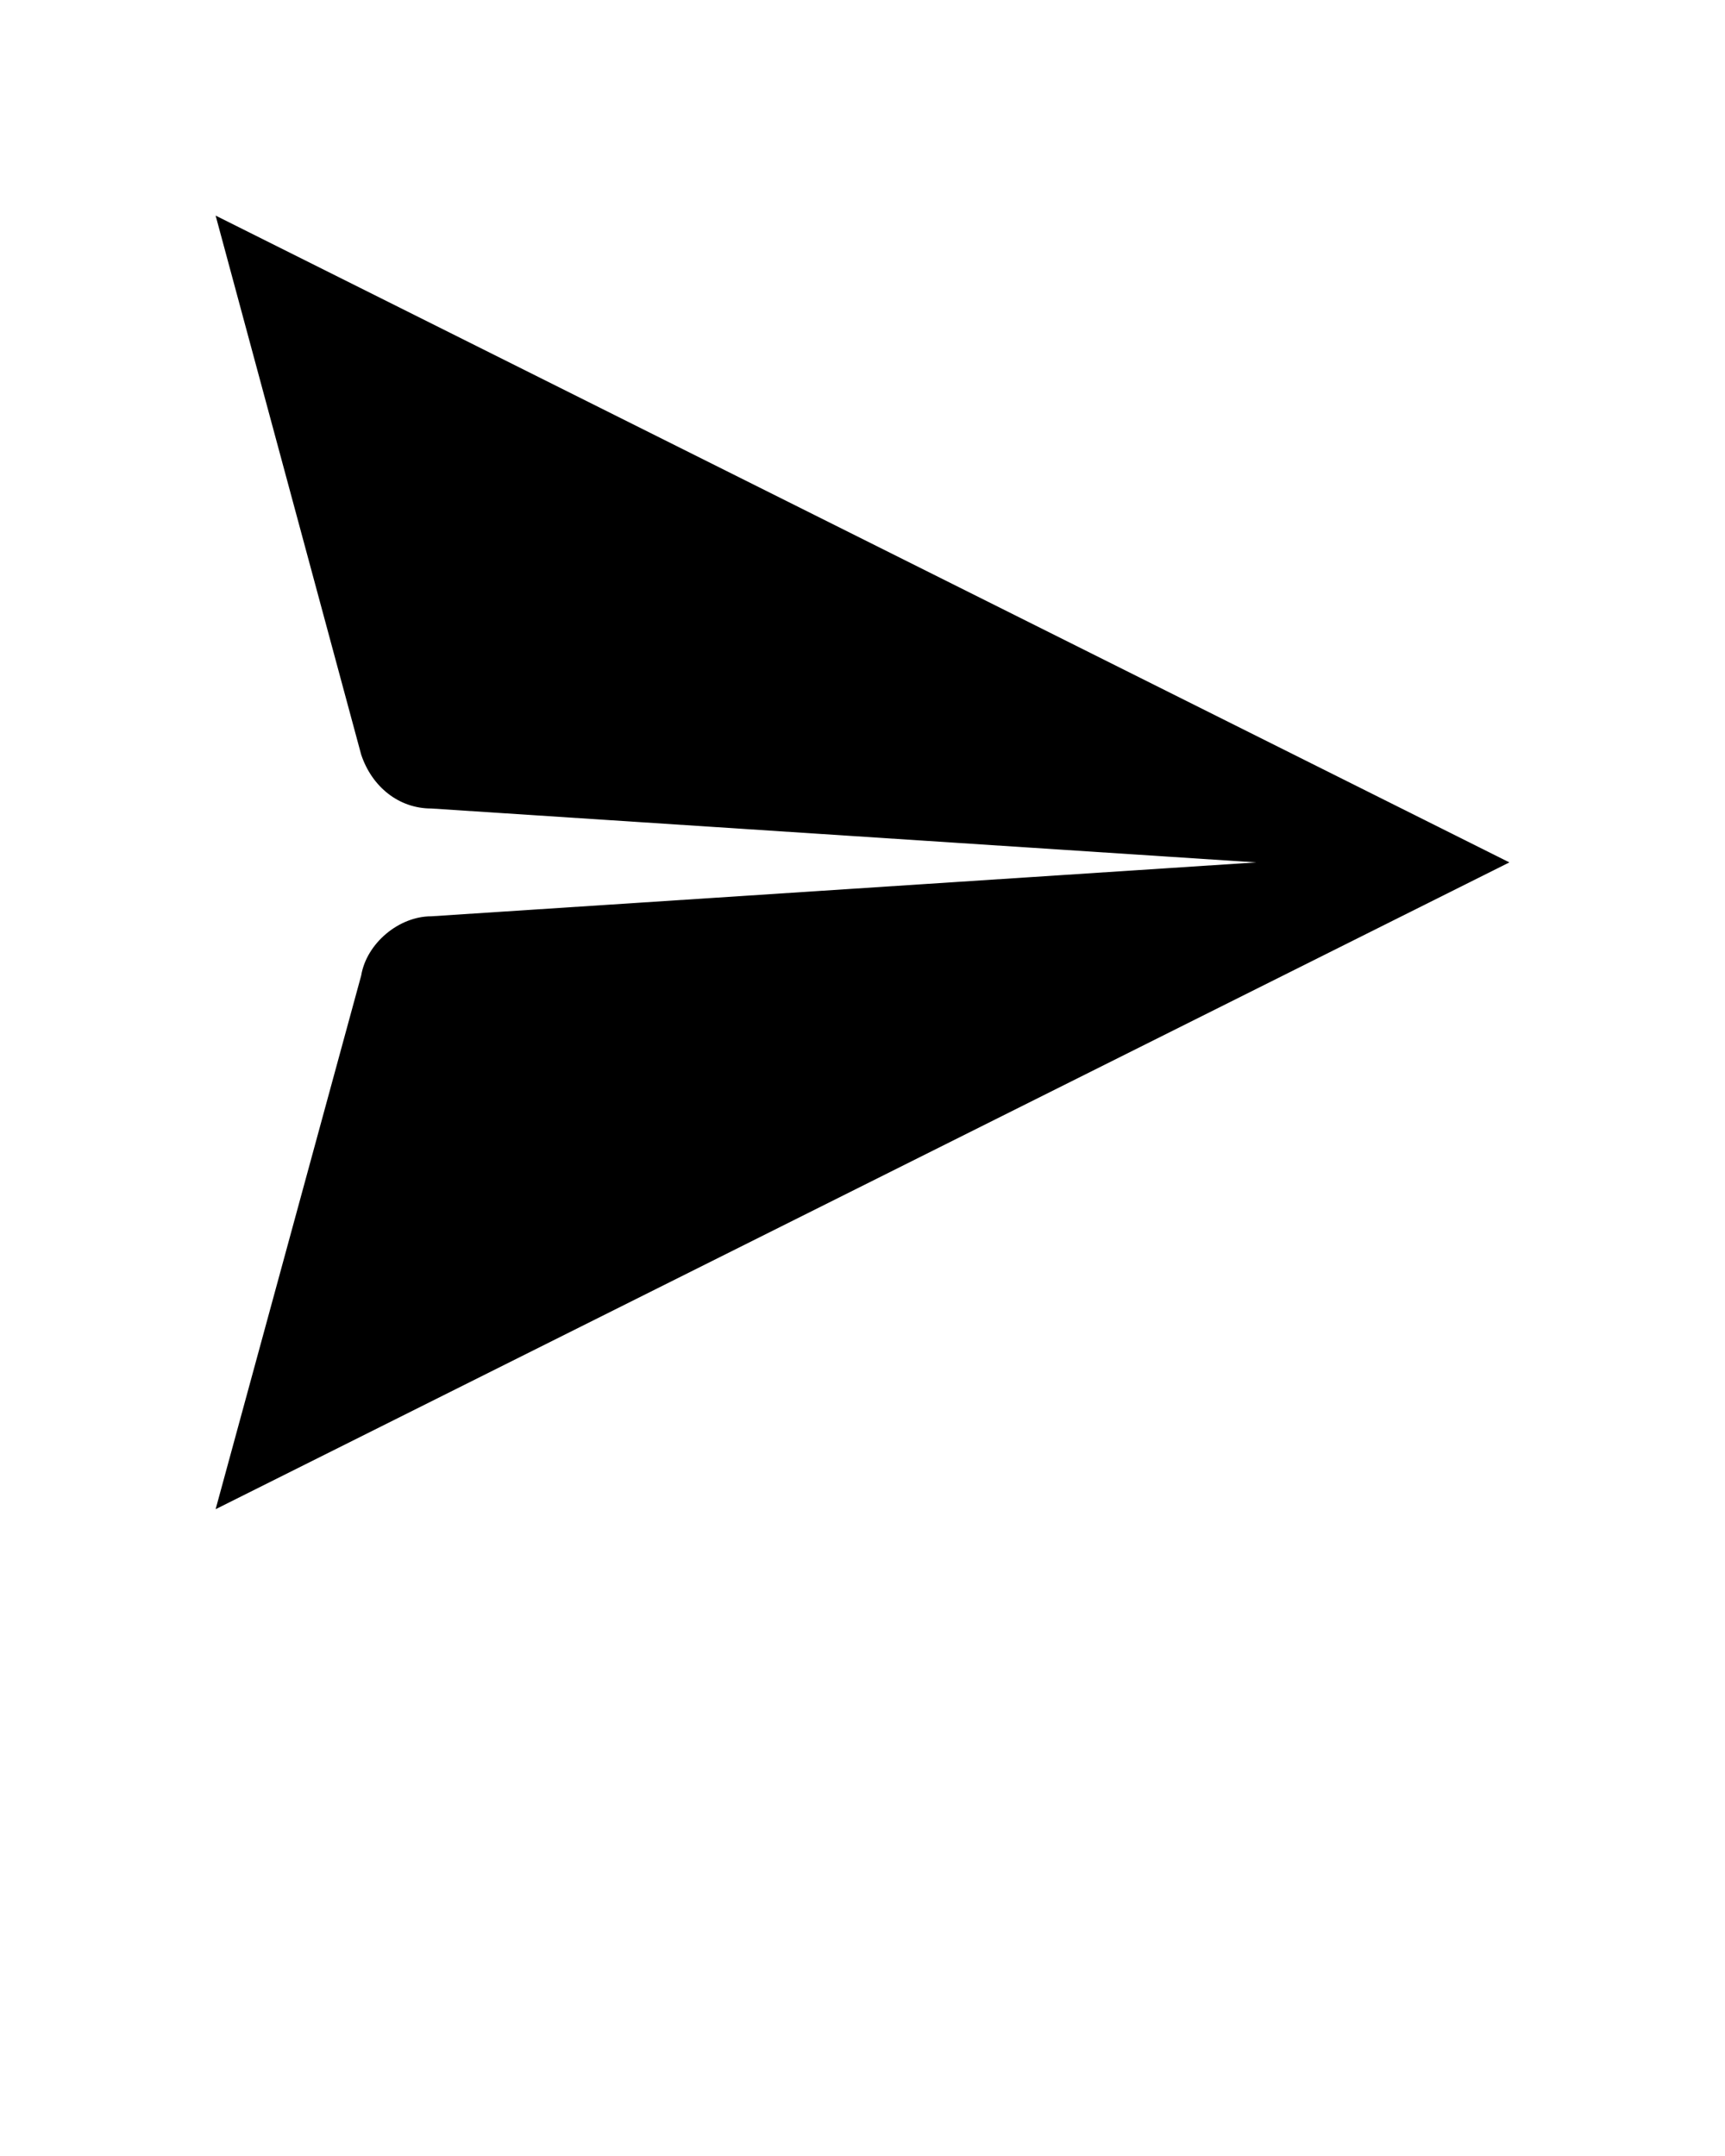 <svg xmlns="http://www.w3.org/2000/svg" xmlns:xlink="http://www.w3.org/1999/xlink" version="1.1" x="0px" y="0px" viewBox="0 0 32 40" style="enable-background:new 0 0 32 32;" xml:space="preserve"><path d="M4,4l2.7,10c0.2,0.6,0.7,1,1.3,1l15.3,1L8,17c-0.6,0-1.2,0.5-1.3,1.1L4,28l24-12L4,4z"/></svg>
